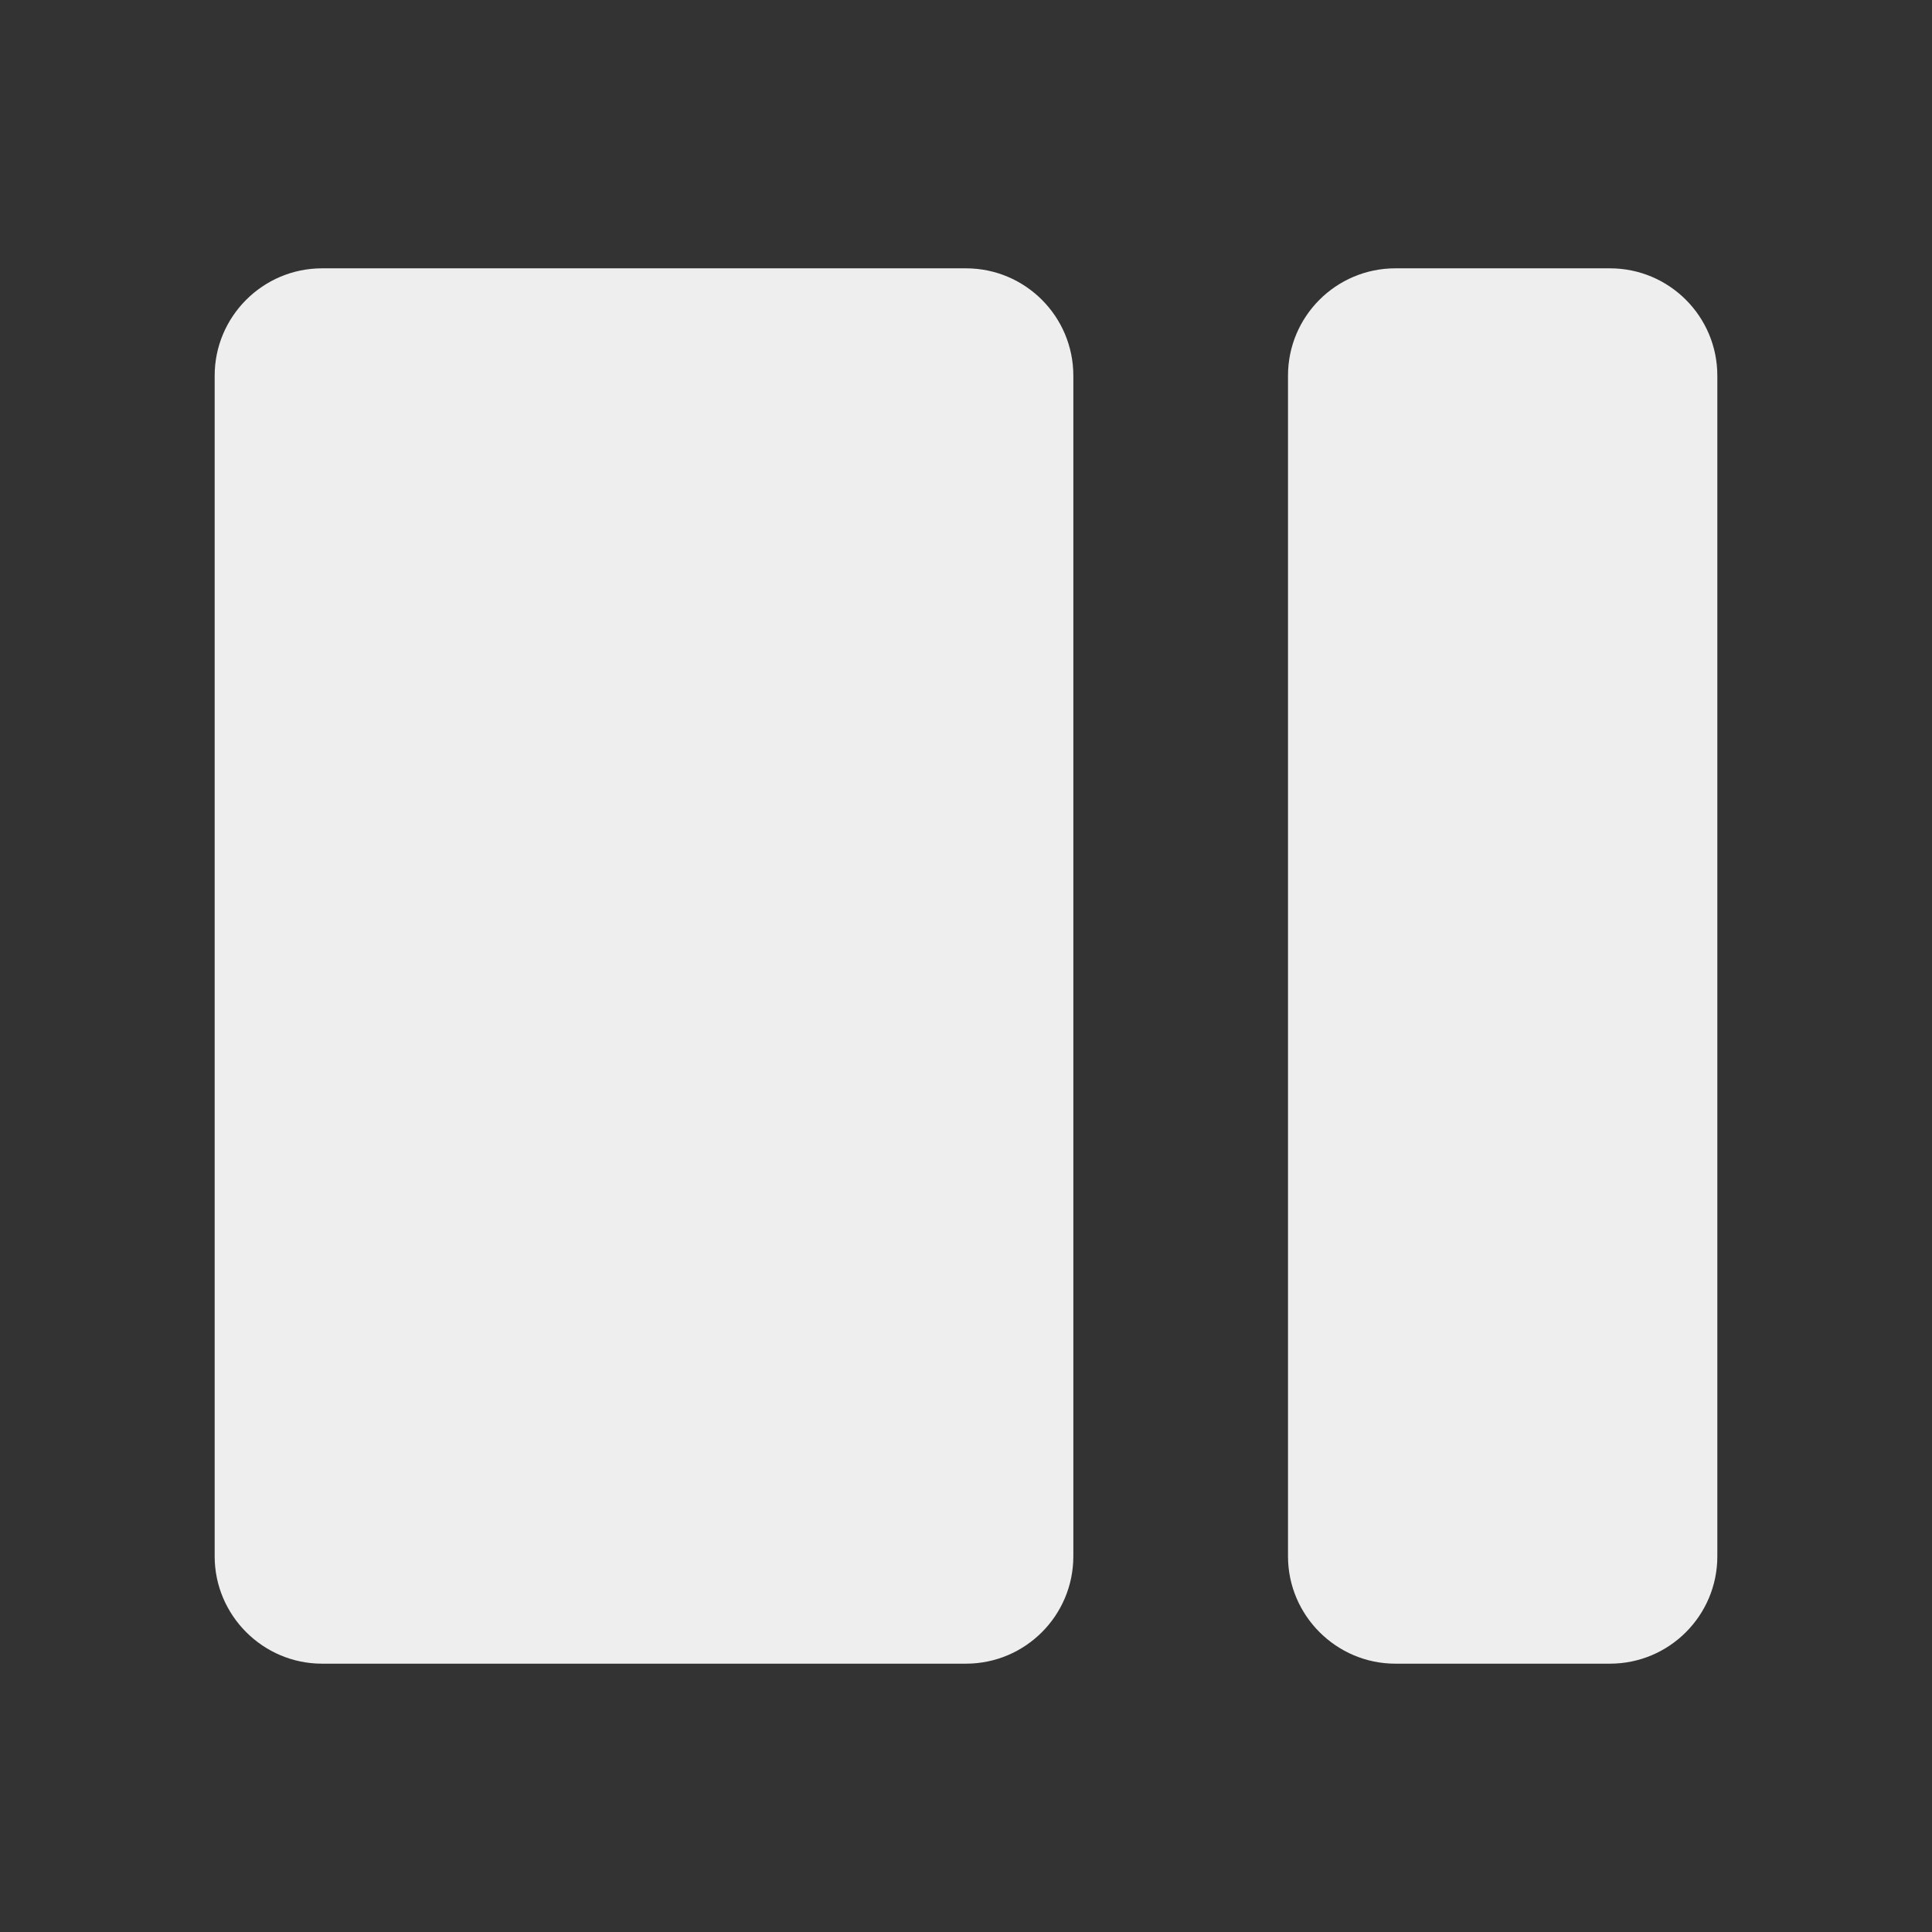 <svg xmlns="http://www.w3.org/2000/svg" viewBox="0 0 36 36"><rect x="0" y="0" width="36" height="36" fill="#333333" stroke="none"/><rect style="display:none;fill:#EEEEEE;" width="36" height="36"/><g style="display:none;"><path style="display:inline;fill:#808080;" d="M10 29c0 1.1 0.9 2 2 2h12c1.104 0 2-0.896 2-2V7c0-1.104-0.896-2-2-2H12c-1.104 0-2 0.896-2 2V29z"/></g><g><path style="fill:#EEEEEE;" d="M4 29c0 1.1 0.9 2 2 2h12c1.104 0 2-0.896 2-2V7c0-1.104-0.896-2-2-2H6C4.896 5 4 5.9 4 7V29z"/></g><g><path style="fill:#EEEEEE;" d="M24 29c0 1.1 0.9 2 2 2h4c1.104 0 2-0.896 2-2V7c0-1.104-0.896-2-2-2h-4c-1.104 0-2 0.896-2 2V29z"/></g></svg>